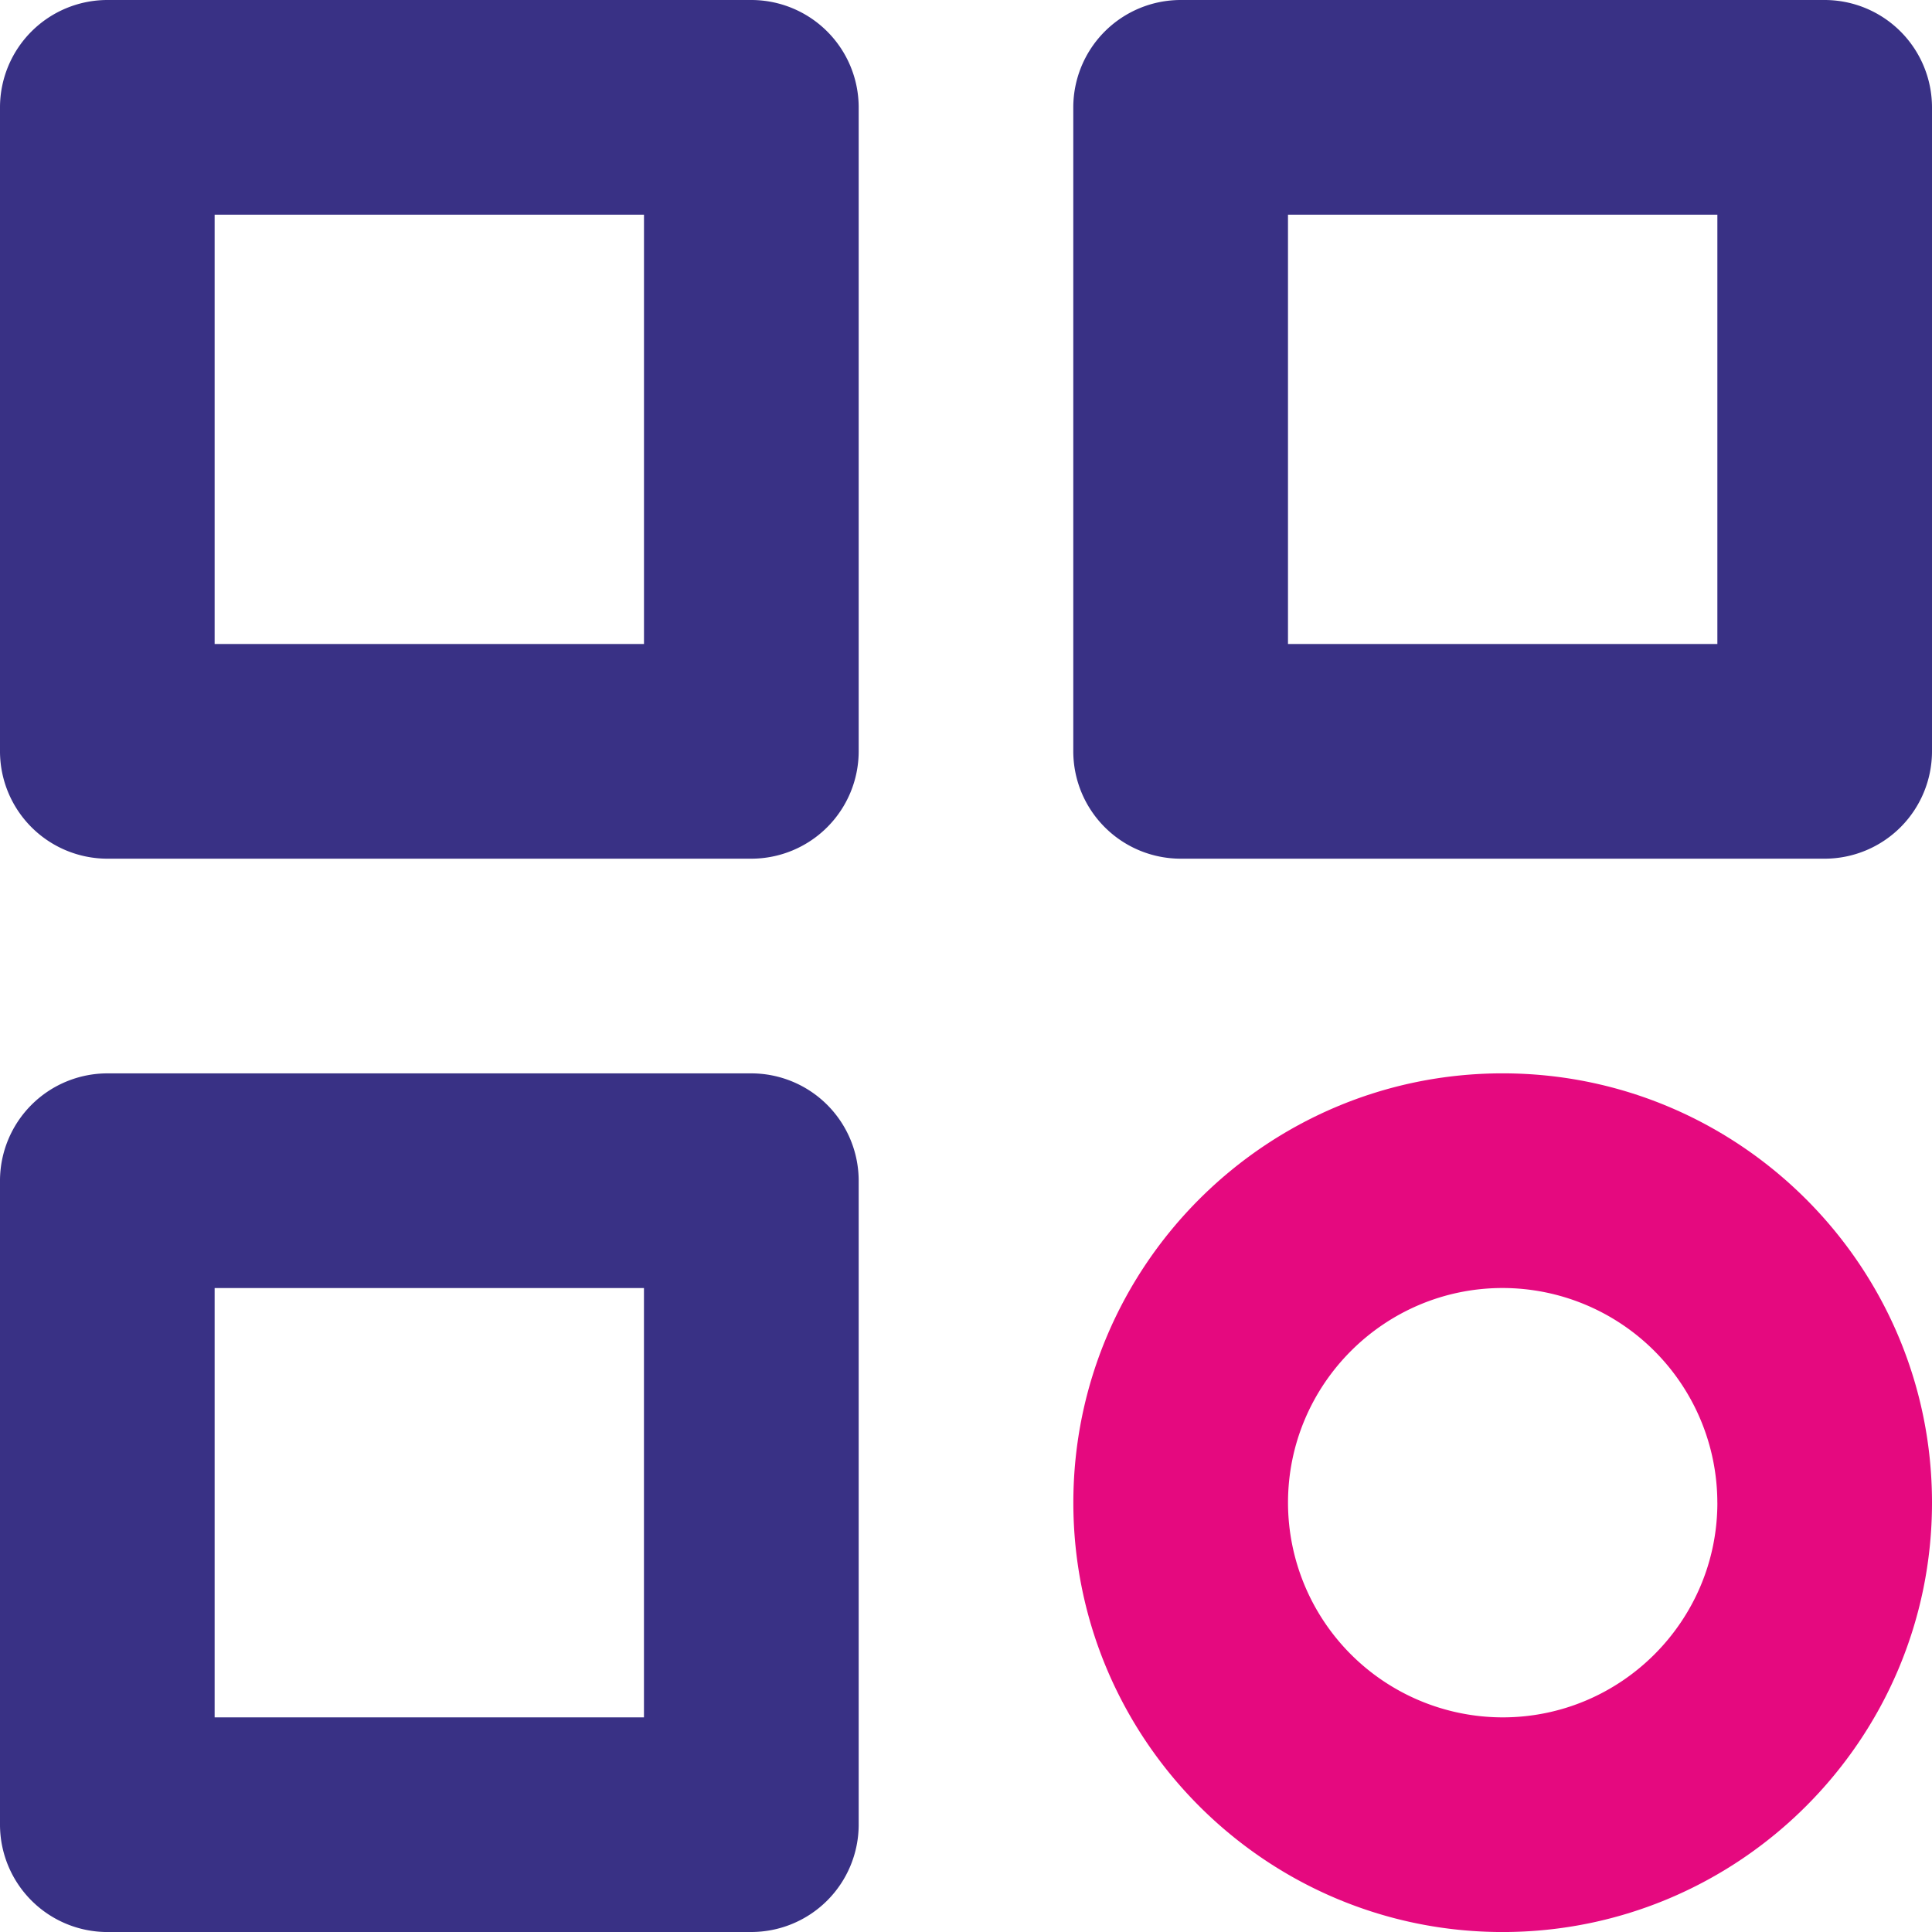 <svg xmlns="http://www.w3.org/2000/svg" width="64" height="64" viewBox="0 0 64 64"><g><g><g><path fill="#393185" d="M7.11 7.112v14.222h14.223V7.112zM24.89 28.445H3.556A3.56 3.56 0 0 1 0 24.89V3.556A3.56 3.56 0 0 1 3.556 0h21.333a3.56 3.56 0 0 1 3.556 3.556V24.89a3.56 3.56 0 0 1-3.556 3.555zM42.666 7.112v14.222H56.89V7.112zm17.779 21.333H39.11a3.56 3.56 0 0 1-3.556-3.555V3.556A3.56 3.56 0 0 1 39.111 0h21.334A3.56 3.56 0 0 1 64 3.556V24.89a3.559 3.559 0 0 1-3.555 3.555zM7.11 42.668V56.89h14.222V42.668zm17.778 21.333H3.556A3.56 3.56 0 0 1 0 60.446V39.112a3.56 3.56 0 0 1 3.556-3.555h21.333a3.56 3.56 0 0 1 3.556 3.555v21.334A3.56 3.56 0 0 1 24.889 64z"/></g><g><path fill="#e5097f" d="M56.89 49.78c0 3.92-3.191 7.11-7.113 7.11a7.119 7.119 0 0 1-7.11-7.11c0-3.922 3.19-7.113 7.11-7.113a7.12 7.12 0 0 1 7.112 7.112zm7.11-.002c0-7.842-6.38-14.222-14.223-14.222-7.842 0-14.221 6.38-14.221 14.222 0 7.843 6.38 14.223 14.221 14.223C57.62 64 64 57.62 64 49.778z"/></g></g></g></svg>